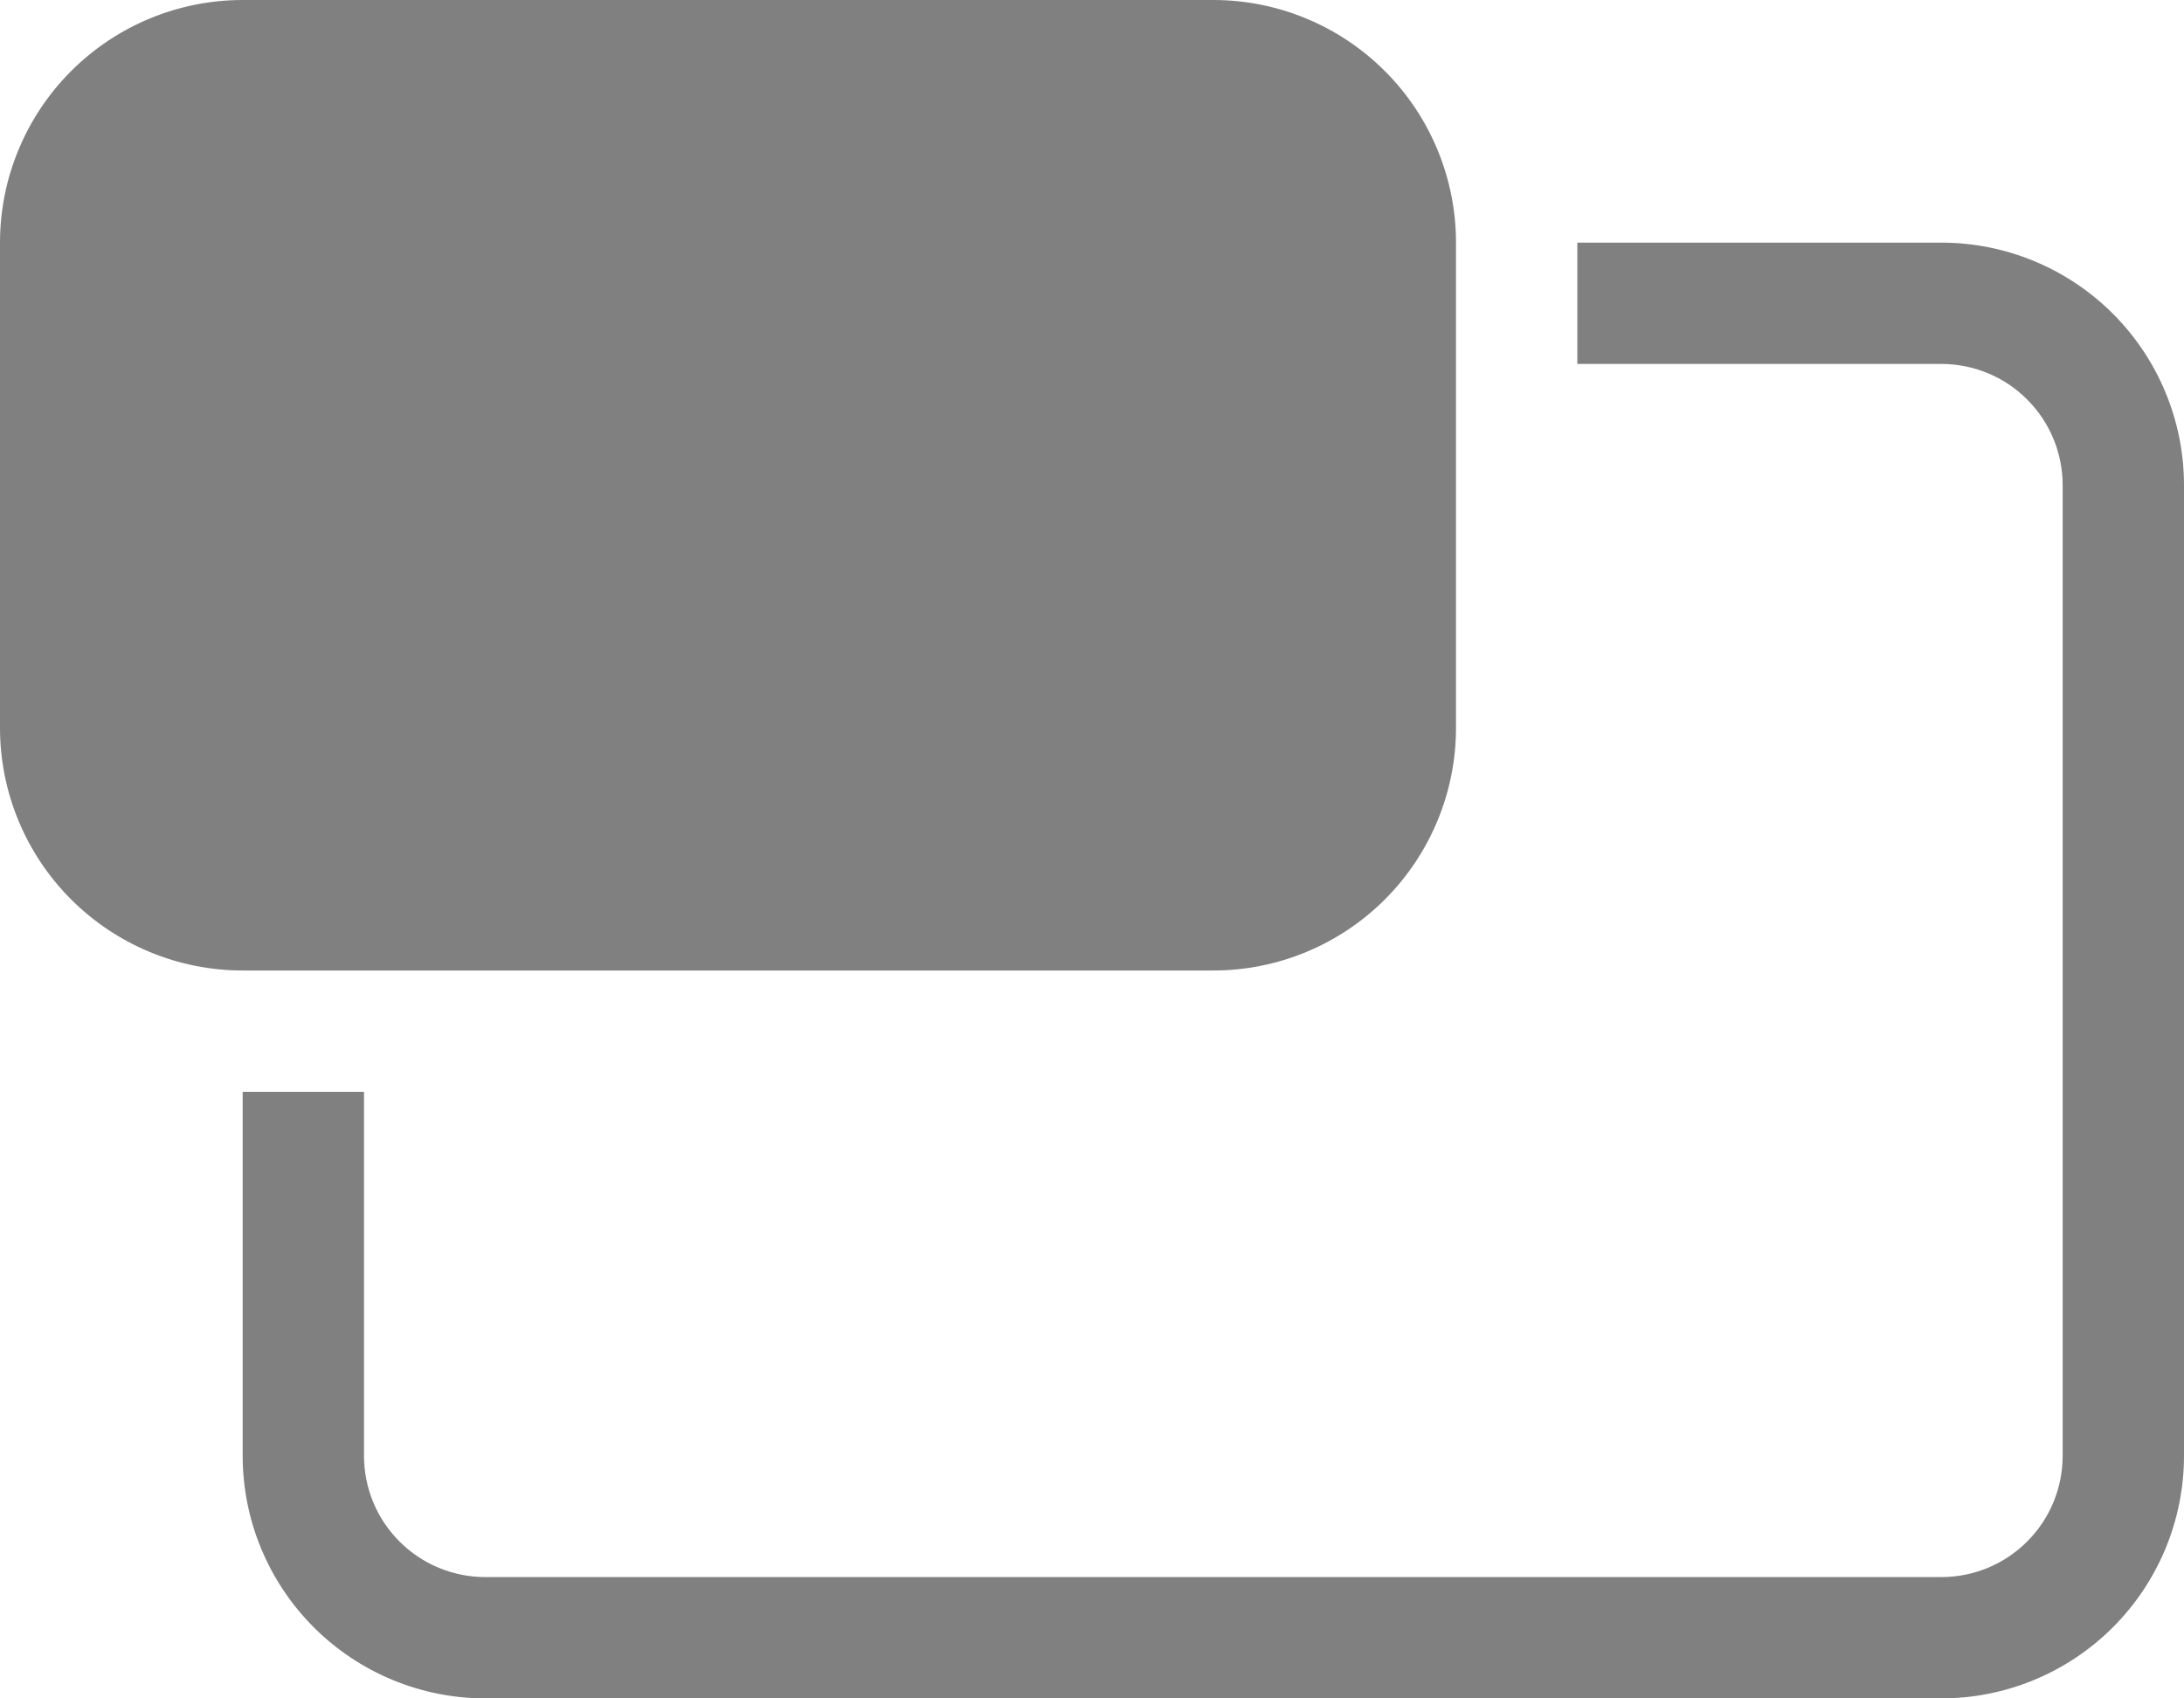 <svg width="18" height="14" viewBox="0 0 18 14" fill="none" xmlns="http://www.w3.org/2000/svg">
<path d="M2 0C1.47 0 0.961 0.211 0.586 0.586C0.211 0.961 0 1.47 0 2V6C0 6.53 0.211 7.039 0.586 7.414C0.961 7.789 1.47 8 2 8H10C10.53 8 11.039 7.789 11.414 7.414C11.789 7.039 12 6.53 12 6V2C12 1.47 11.789 0.961 11.414 0.586C11.039 0.211 10.53 0 10 0H2ZM2 12V9H3V12C3 12.265 3.105 12.52 3.293 12.707C3.48 12.895 3.735 13 4 13H16C16.265 13 16.52 12.895 16.707 12.707C16.895 12.52 17 12.265 17 12V4C17 3.735 16.895 3.48 16.707 3.293C16.52 3.105 16.265 3 16 3H13V2H16C16.53 2 17.039 2.211 17.414 2.586C17.789 2.961 18 3.47 18 4V12C18 12.53 17.789 13.039 17.414 13.414C17.039 13.789 16.53 14 16 14H4C3.47 14 2.961 13.789 2.586 13.414C2.211 13.039 2 12.53 2 12Z" fill="#808080"/>
</svg>
